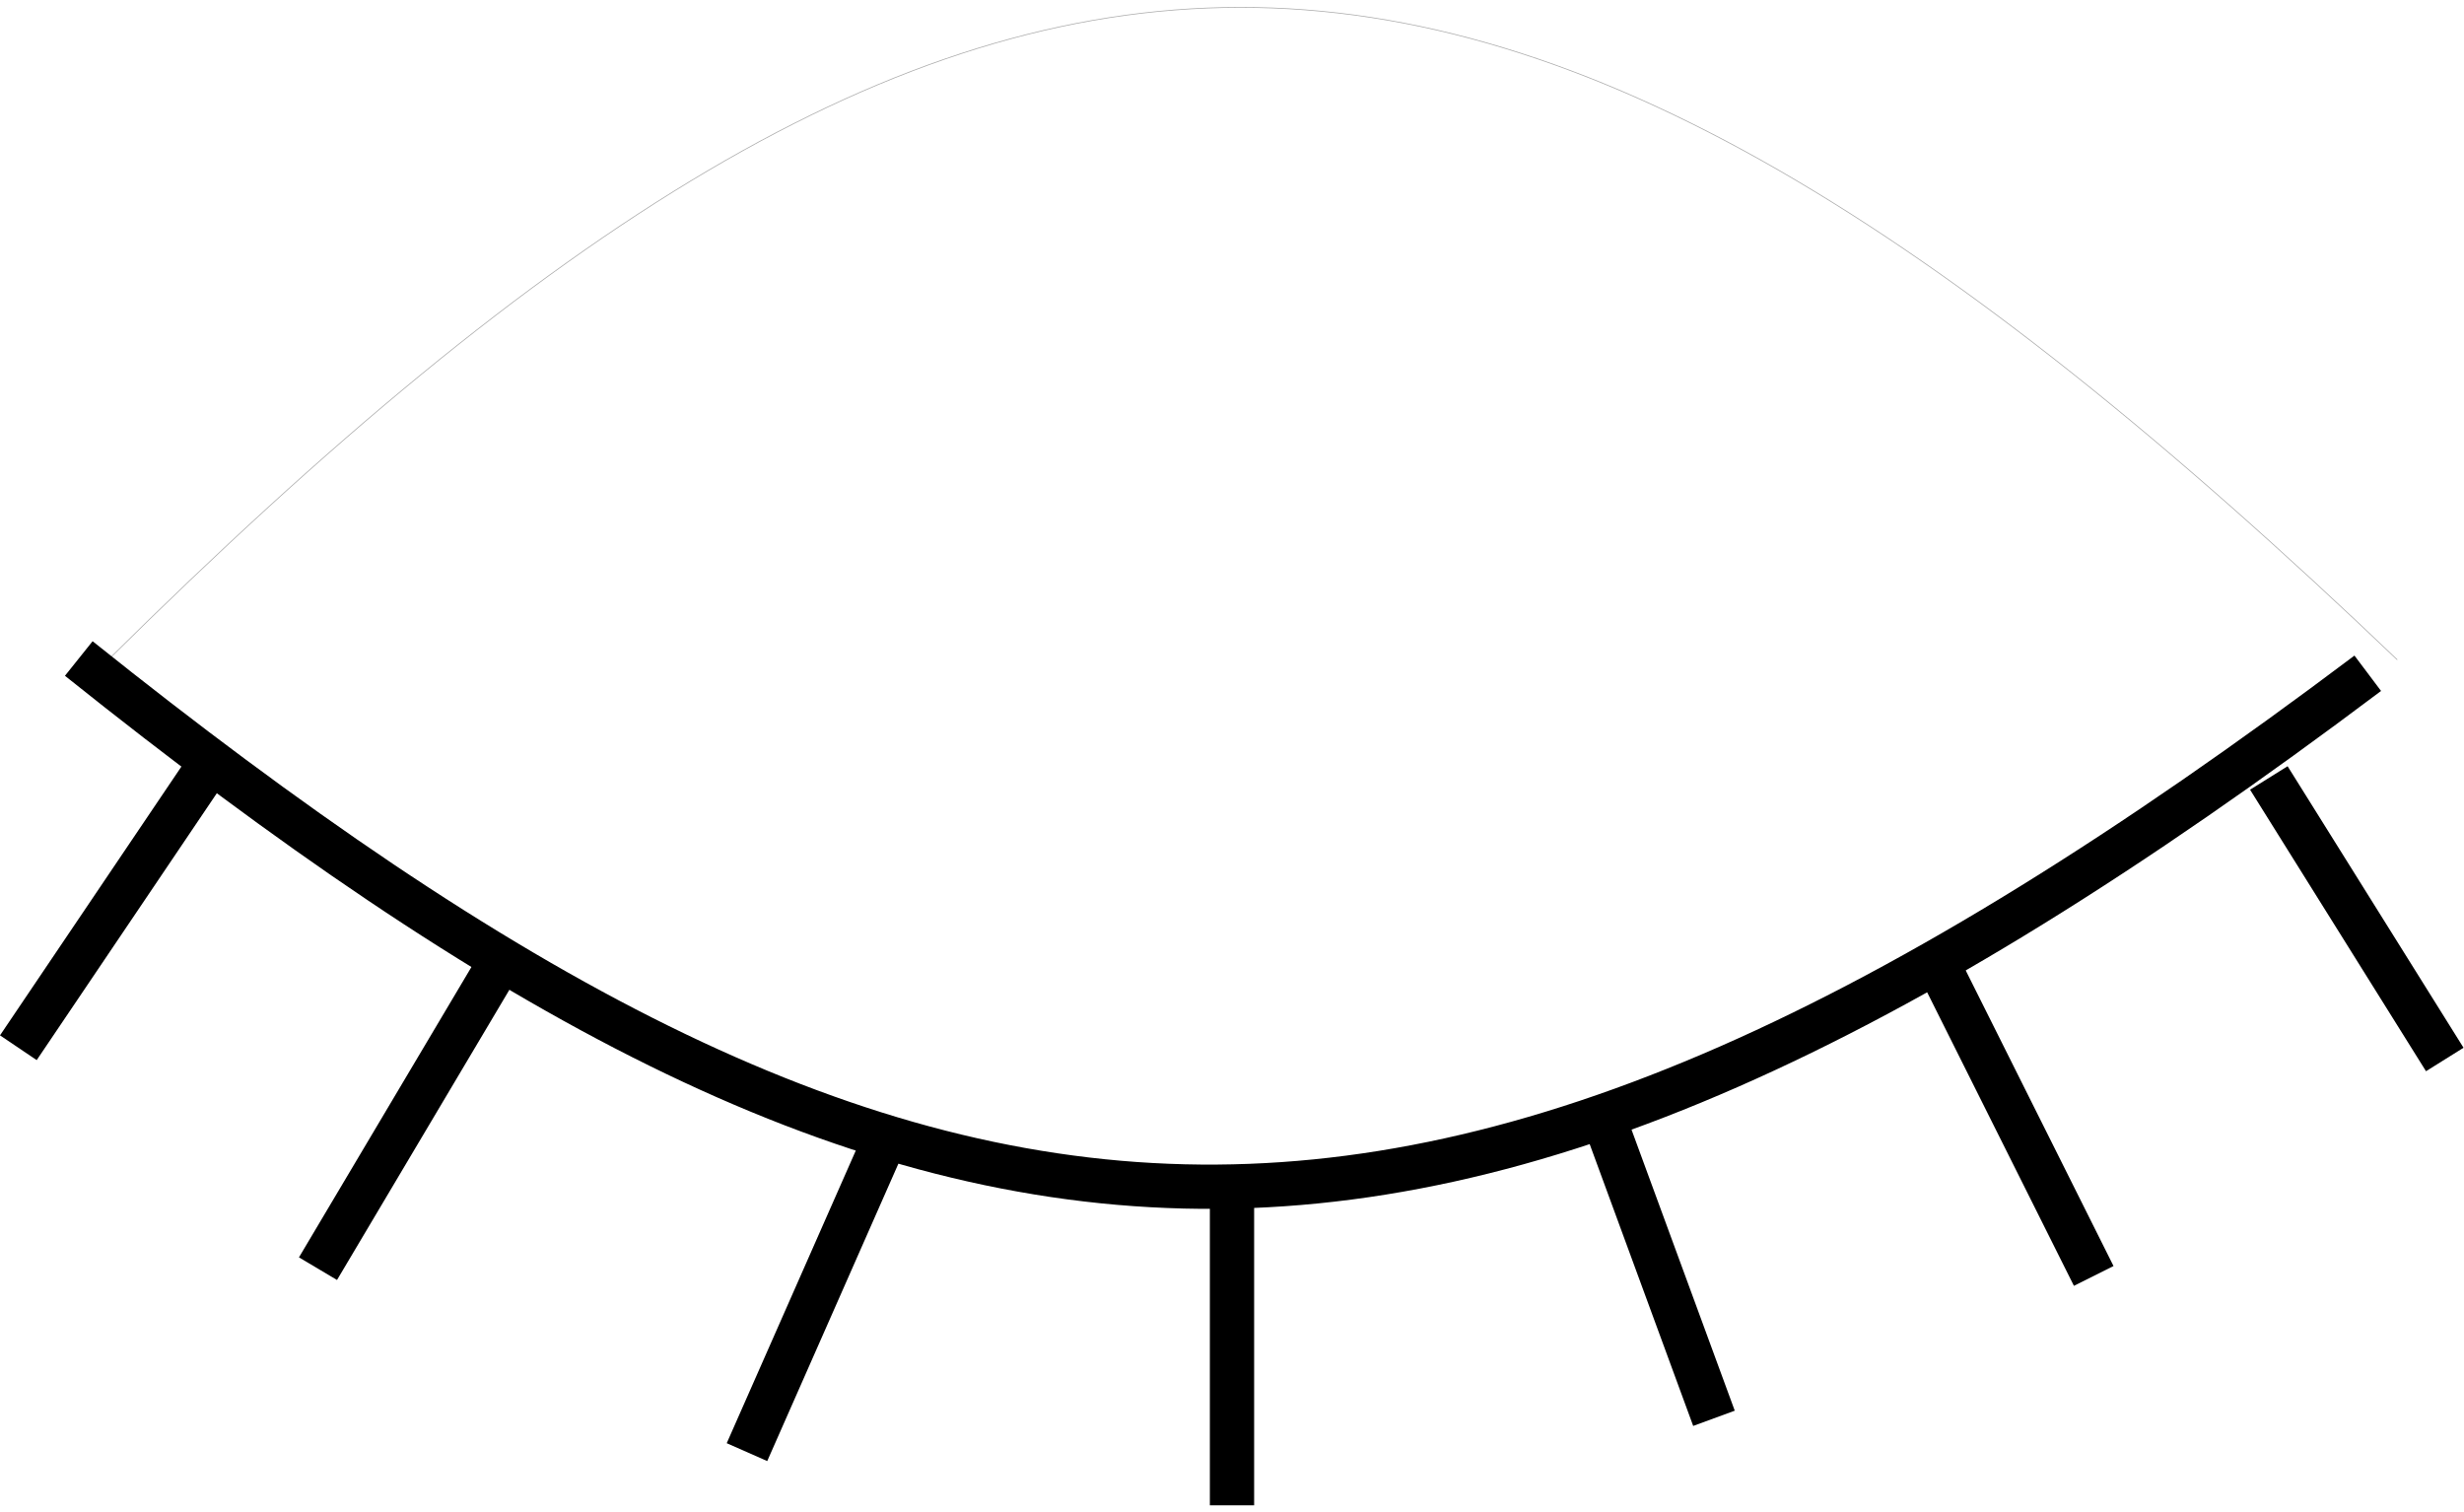 <svg width="334" height="205" viewBox="0 0 334 205" fill="none" xmlns="http://www.w3.org/2000/svg">
<path d="M324.952 89.428C201.433 -28.658 133.505 -28.294 14.675 89.428" stroke="#AAAAAA" stroke-width="0.1"/>
<path d="M10.677 89.257C125.054 180.755 192.486 187.908 320.954 91.256" stroke="black" stroke-width="6"/>
<line x1="27.663" y1="104.716" x2="2.487" y2="142.014" stroke="black" stroke-width="6"/>
<path d="M43.104 171.961L66.82 132.037" stroke="black" stroke-width="6"/>
<line x1="101.255" y1="196.827" x2="120.662" y2="152.827" stroke="black" stroke-width="6"/>
<line x1="167" y1="159.037" x2="167" y2="204.037" stroke="black" stroke-width="6"/>
<line x1="216.816" y1="150.003" x2="232.333" y2="192.243" stroke="black" stroke-width="6"/>
<line x1="263.683" y1="132.696" x2="283.808" y2="172.945" stroke="black" stroke-width="6"/>
<line x1="307.544" y1="105.447" x2="331.394" y2="143.607" stroke="black" stroke-width="6"/>
</svg>
